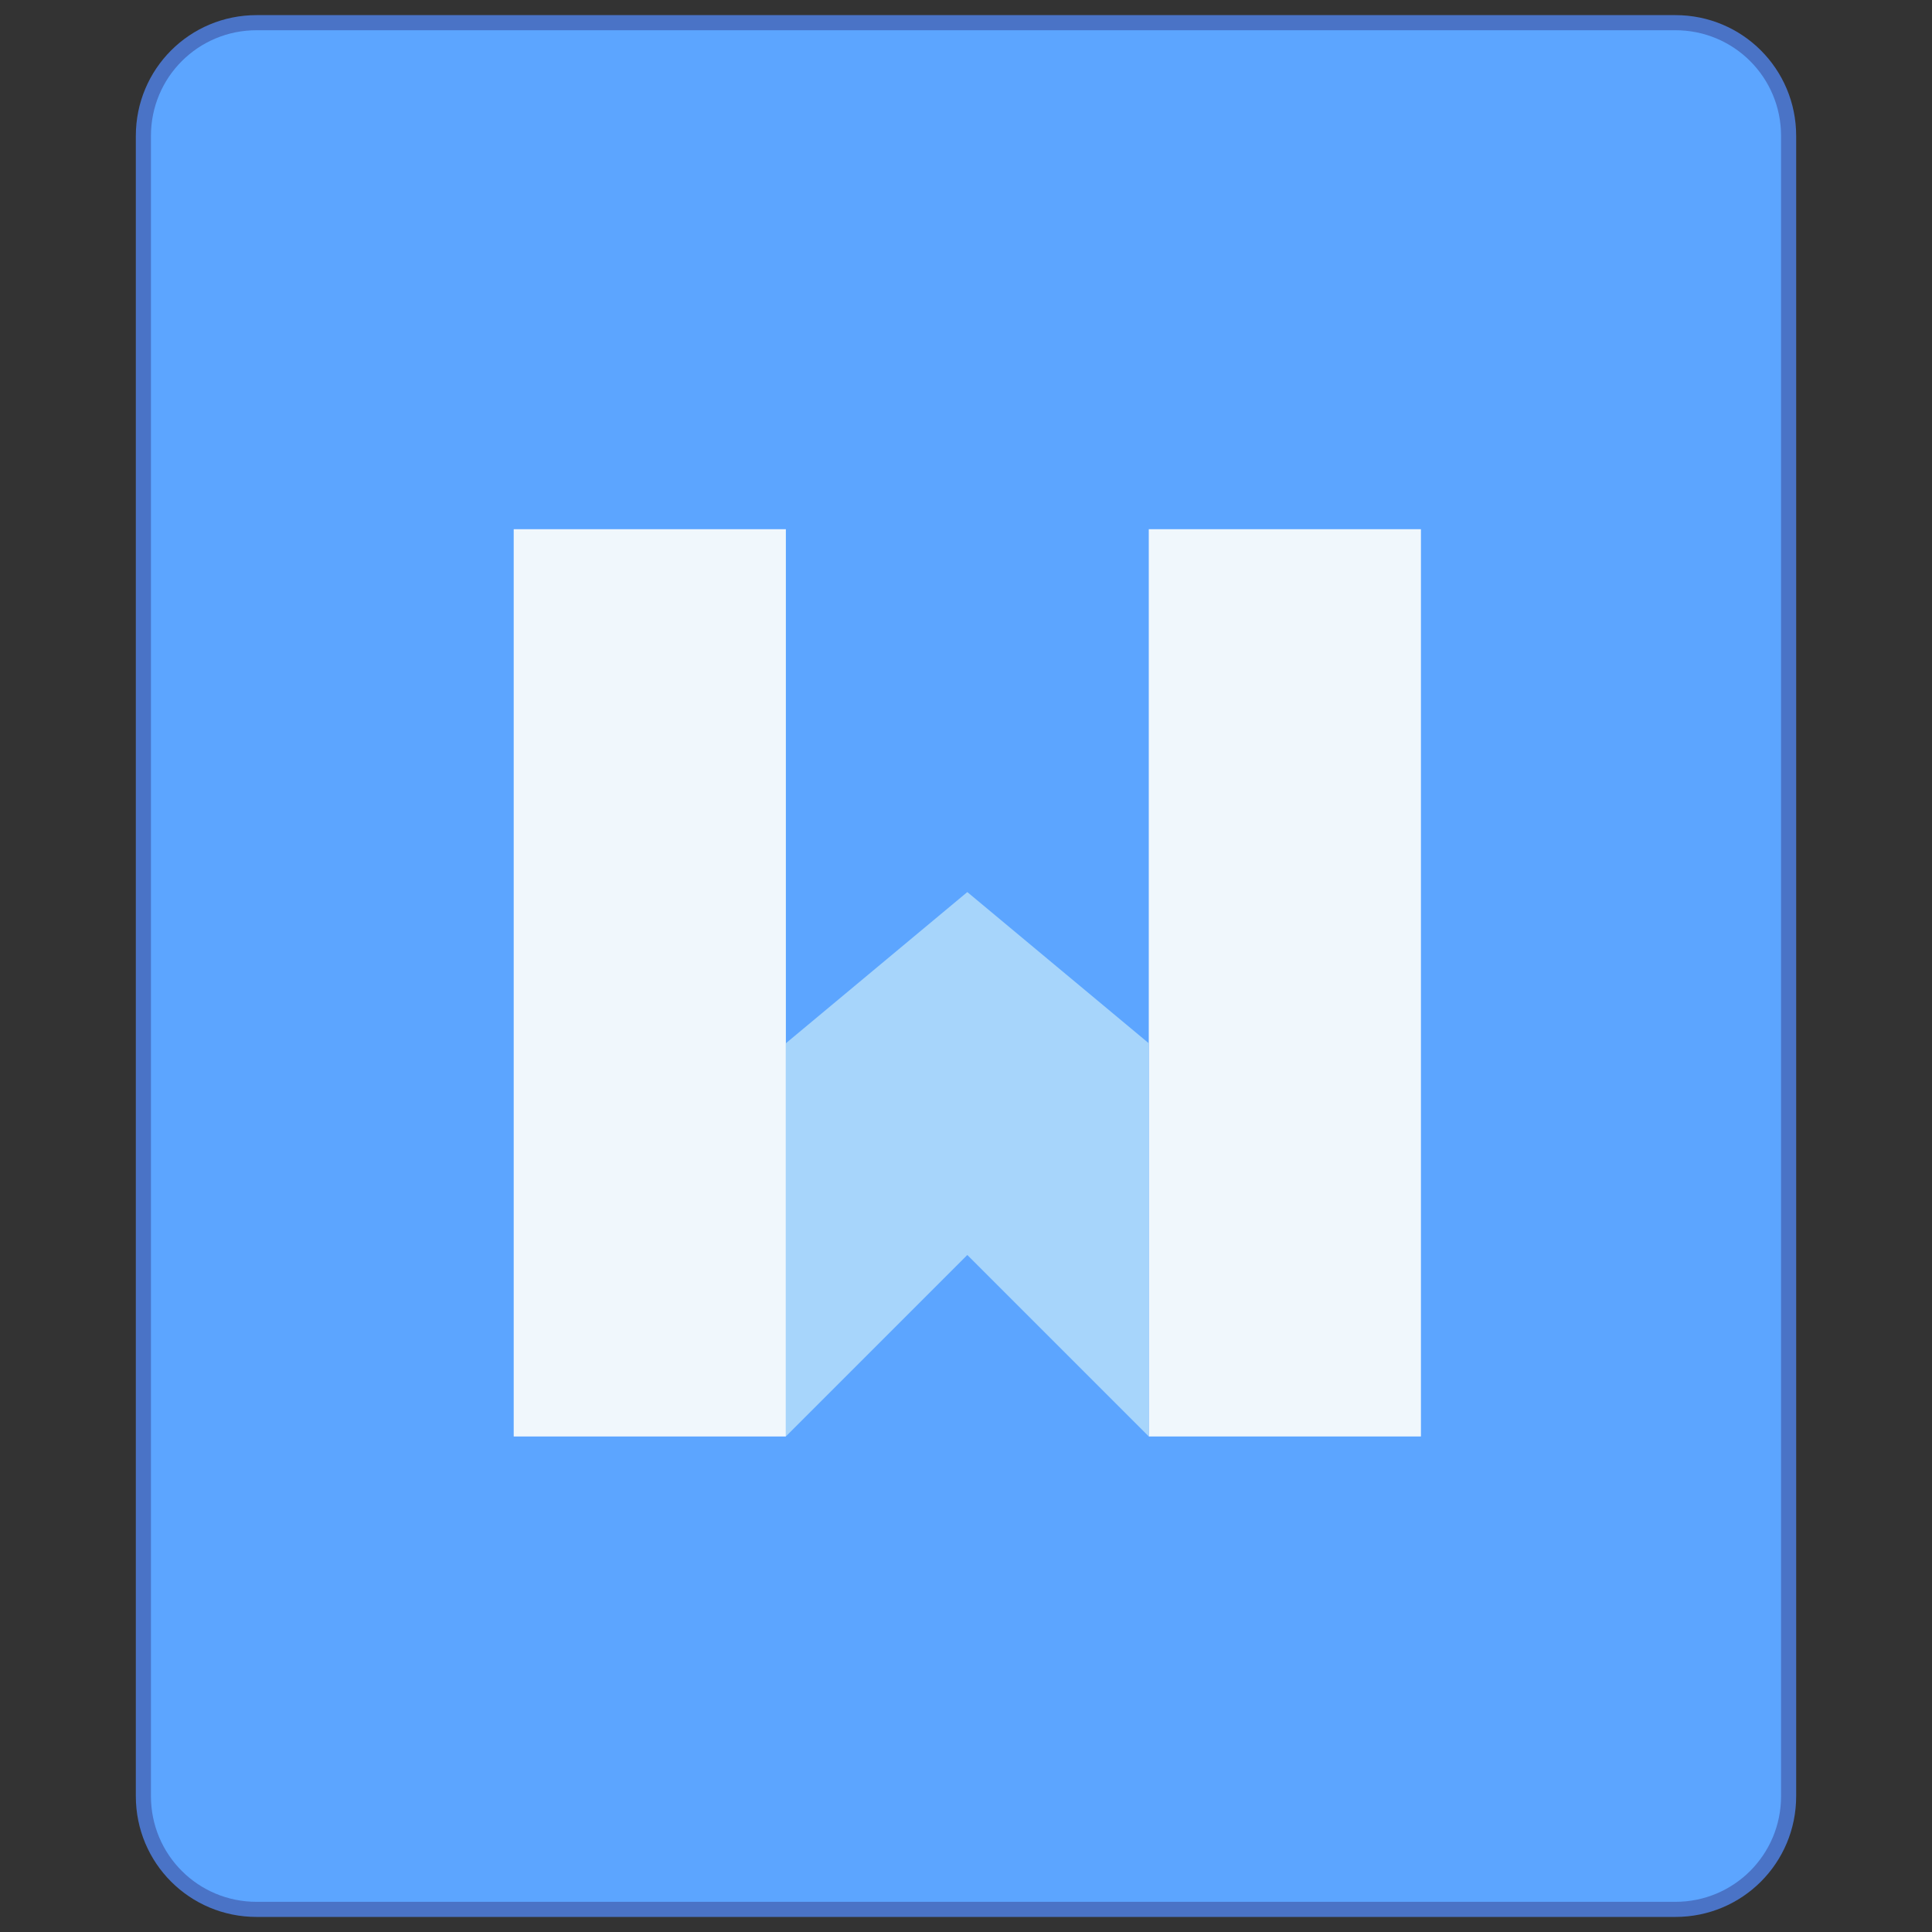<?xml version="1.0" encoding="UTF-8" standalone="no"?>
<!-- Created with Inkscape (http://www.inkscape.org/) -->

<svg
   xmlns:dc="http://purl.org/dc/elements/1.1/"
   xmlns:cc="http://creativecommons.org/ns#"
   xmlns:rdf="http://www.w3.org/1999/02/22-rdf-syntax-ns#"
   xmlns:svg="http://www.w3.org/2000/svg"
   xmlns="http://www.w3.org/2000/svg"
   xmlns:sodipodi="http://sodipodi.sourceforge.net/DTD/sodipodi-0.dtd"
   xmlns:inkscape="http://www.inkscape.org/namespaces/inkscape"
   width="128"
   height="128"
   viewBox="0 0 33.867 33.867"
   version="1.1"
   id="svg1399"
   inkscape:version="0.92.4 5da689c313, 2019-01-14"
   sodipodi:docname="application-wps-office.doc.svg">
  <rect x="0" y="0" width="33.867" height="33.867" fill="#333333" stroke="none"/>
  <defs
     id="defs1393">
    <style
       id="current-color-scheme"
       type="text/css">
      .ColorScheme-Text {
        color:#122036;
      }
      </style>
  </defs>
  <sodipodi:namedview
     id="base"
     pagecolor="#ffffff"
     bordercolor="#666666"
     borderopacity="1.0"
     inkscape:pageopacity="0.0"
     inkscape:pageshadow="2"
     inkscape:zoom="5.6"
     inkscape:cx="79.039838"
     inkscape:cy="48.583379"
     inkscape:document-units="px"
     inkscape:current-layer="g5422"
     showgrid="true"
     inkscape:showpageshadow="false"
     units="px"
     inkscape:window-width="1920"
     inkscape:window-height="1049"
     inkscape:window-x="0"
     inkscape:window-y="0"
     inkscape:window-maximized="1">
    <inkscape:grid
       type="xygrid"
       id="grid871" />
  </sodipodi:namedview>
  <g
     inkscape:label="Capa 1"
     inkscape:groupmode="layer"
     id="layer1"
     transform="translate(0,-263.133)">
    <g
       id="g2316"
       transform="translate(23.214,-6.61)">
      <path
         id="rect928"
         d="M -18.716,270.008 H 6.155 c 1.173,0 2.117,0.944 2.117,2.117 v 29.104 c 0,1.173 -0.944,2.117 -2.117,2.117 H -18.716 c -1.173,0 -2.117,-0.944 -2.117,-2.117 v -29.104 c 0,-1.173 0.944,-2.117 2.117,-2.117 z"
         style="opacity:1;vector-effect:none;fill:#4a73c6;fill-opacity:1;stroke:none;stroke-width:0.601;stroke-linecap:round;stroke-linejoin:round;stroke-miterlimit:4;stroke-dasharray:none;stroke-dashoffset:0;stroke-opacity:1"
         inkscape:connector-curvature="0" />
      <path
         id="rect928-2"
         d="M -18.716,270.273 H 6.155 c 1.026,0 1.852,0.826 1.852,1.852 v 29.104 c 0,1.026 -0.826,1.852 -1.852,1.852 H -18.716 c -1.026,0 -1.852,-0.826 -1.852,-1.852 v -29.104 c 0,-1.026 0.826,-1.852 1.852,-1.852 z"
         style="opacity:1;vector-effect:none;fill:#5ca5ff;fill-opacity:1;stroke:none;stroke-width:0.601;stroke-linecap:round;stroke-linejoin:round;stroke-miterlimit:4;stroke-dasharray:none;stroke-dashoffset:0;stroke-opacity:1"
         inkscape:connector-curvature="0" />
      <g
         transform="matrix(2,0,0,2,-23.214,-290.39)"
         id="layer1-62"
         inkscape:label="Capa 1">
        <g
           inkscape:label="Capa 1"
           id="layer1-6"
           transform="matrix(0.265,0,0,0.265,-6.0000001e-8,213.749)">
          <g
             id="g1769"
             transform="translate(38,-6)" />
        </g>
        <g
           inkscape:label="Capa 1"
           id="layer1-5"
           transform="matrix(0.265,0,0,0.265,2.117,211.632)">
          <g
             id="g1535"
             transform="translate(35,-15)">
            <g
               id="g911"
               transform="translate(-35,15)">
              <g
                 id="g5422"
                 transform="translate(-24,-4)">
                <g
                   transform="matrix(5.543,0,0,5.543,24.533,-1328.245)"
                   id="layer1-3-2"
                   inkscape:label="Capa 1" />
                <g
                   transform="matrix(1.467,0,0,1.467,24.533,-143.37)"
                   id="layer1-6-2"
                   inkscape:label="Capa 1">
                  <g
                     transform="translate(9,-18)"
                     id="g1469-7">
                    <path
                       inkscape:connector-curvature="0"
                       style="opacity:1;fill:#f0f7fc;fill-opacity:1;stroke:none;stroke-width:1.364;stroke-linecap:round;stroke-linejoin:round;stroke-miterlimit:4;stroke-dasharray:none;stroke-opacity:1"
                       d="m -3.227,306.423 h 6.136 v 20.455 H -3.227 Z"
                       id="rect914" />
                    <path
                       inkscape:connector-curvature="0"
                       style="opacity:1;fill:#f0f7fc;fill-opacity:1;stroke:none;stroke-width:1.364;stroke-linecap:round;stroke-linejoin:round;stroke-miterlimit:4;stroke-dasharray:none;stroke-opacity:1"
                       d="m 11.091,306.423 h 6.136 v 20.455 h -6.136 z"
                       id="rect914-6" />
                    <path
                       style="fill:#a7d5fb;fill-opacity:1;stroke:none;stroke-width:0.682px;stroke-linecap:butt;stroke-linejoin:miter;stroke-opacity:1"
                       d="m 2.909,326.877 4.091,-4.091 4.091,4.091 v -8.864 l -4.091,-3.409 -4.091,3.409 z"
                       id="path931"
                       inkscape:connector-curvature="0"
                       sodipodi:nodetypes="ccccccc" />
                  </g>
                </g>
              </g>
            </g>
          </g>
        </g>
      </g>
    </g>
  </g>
</svg>
